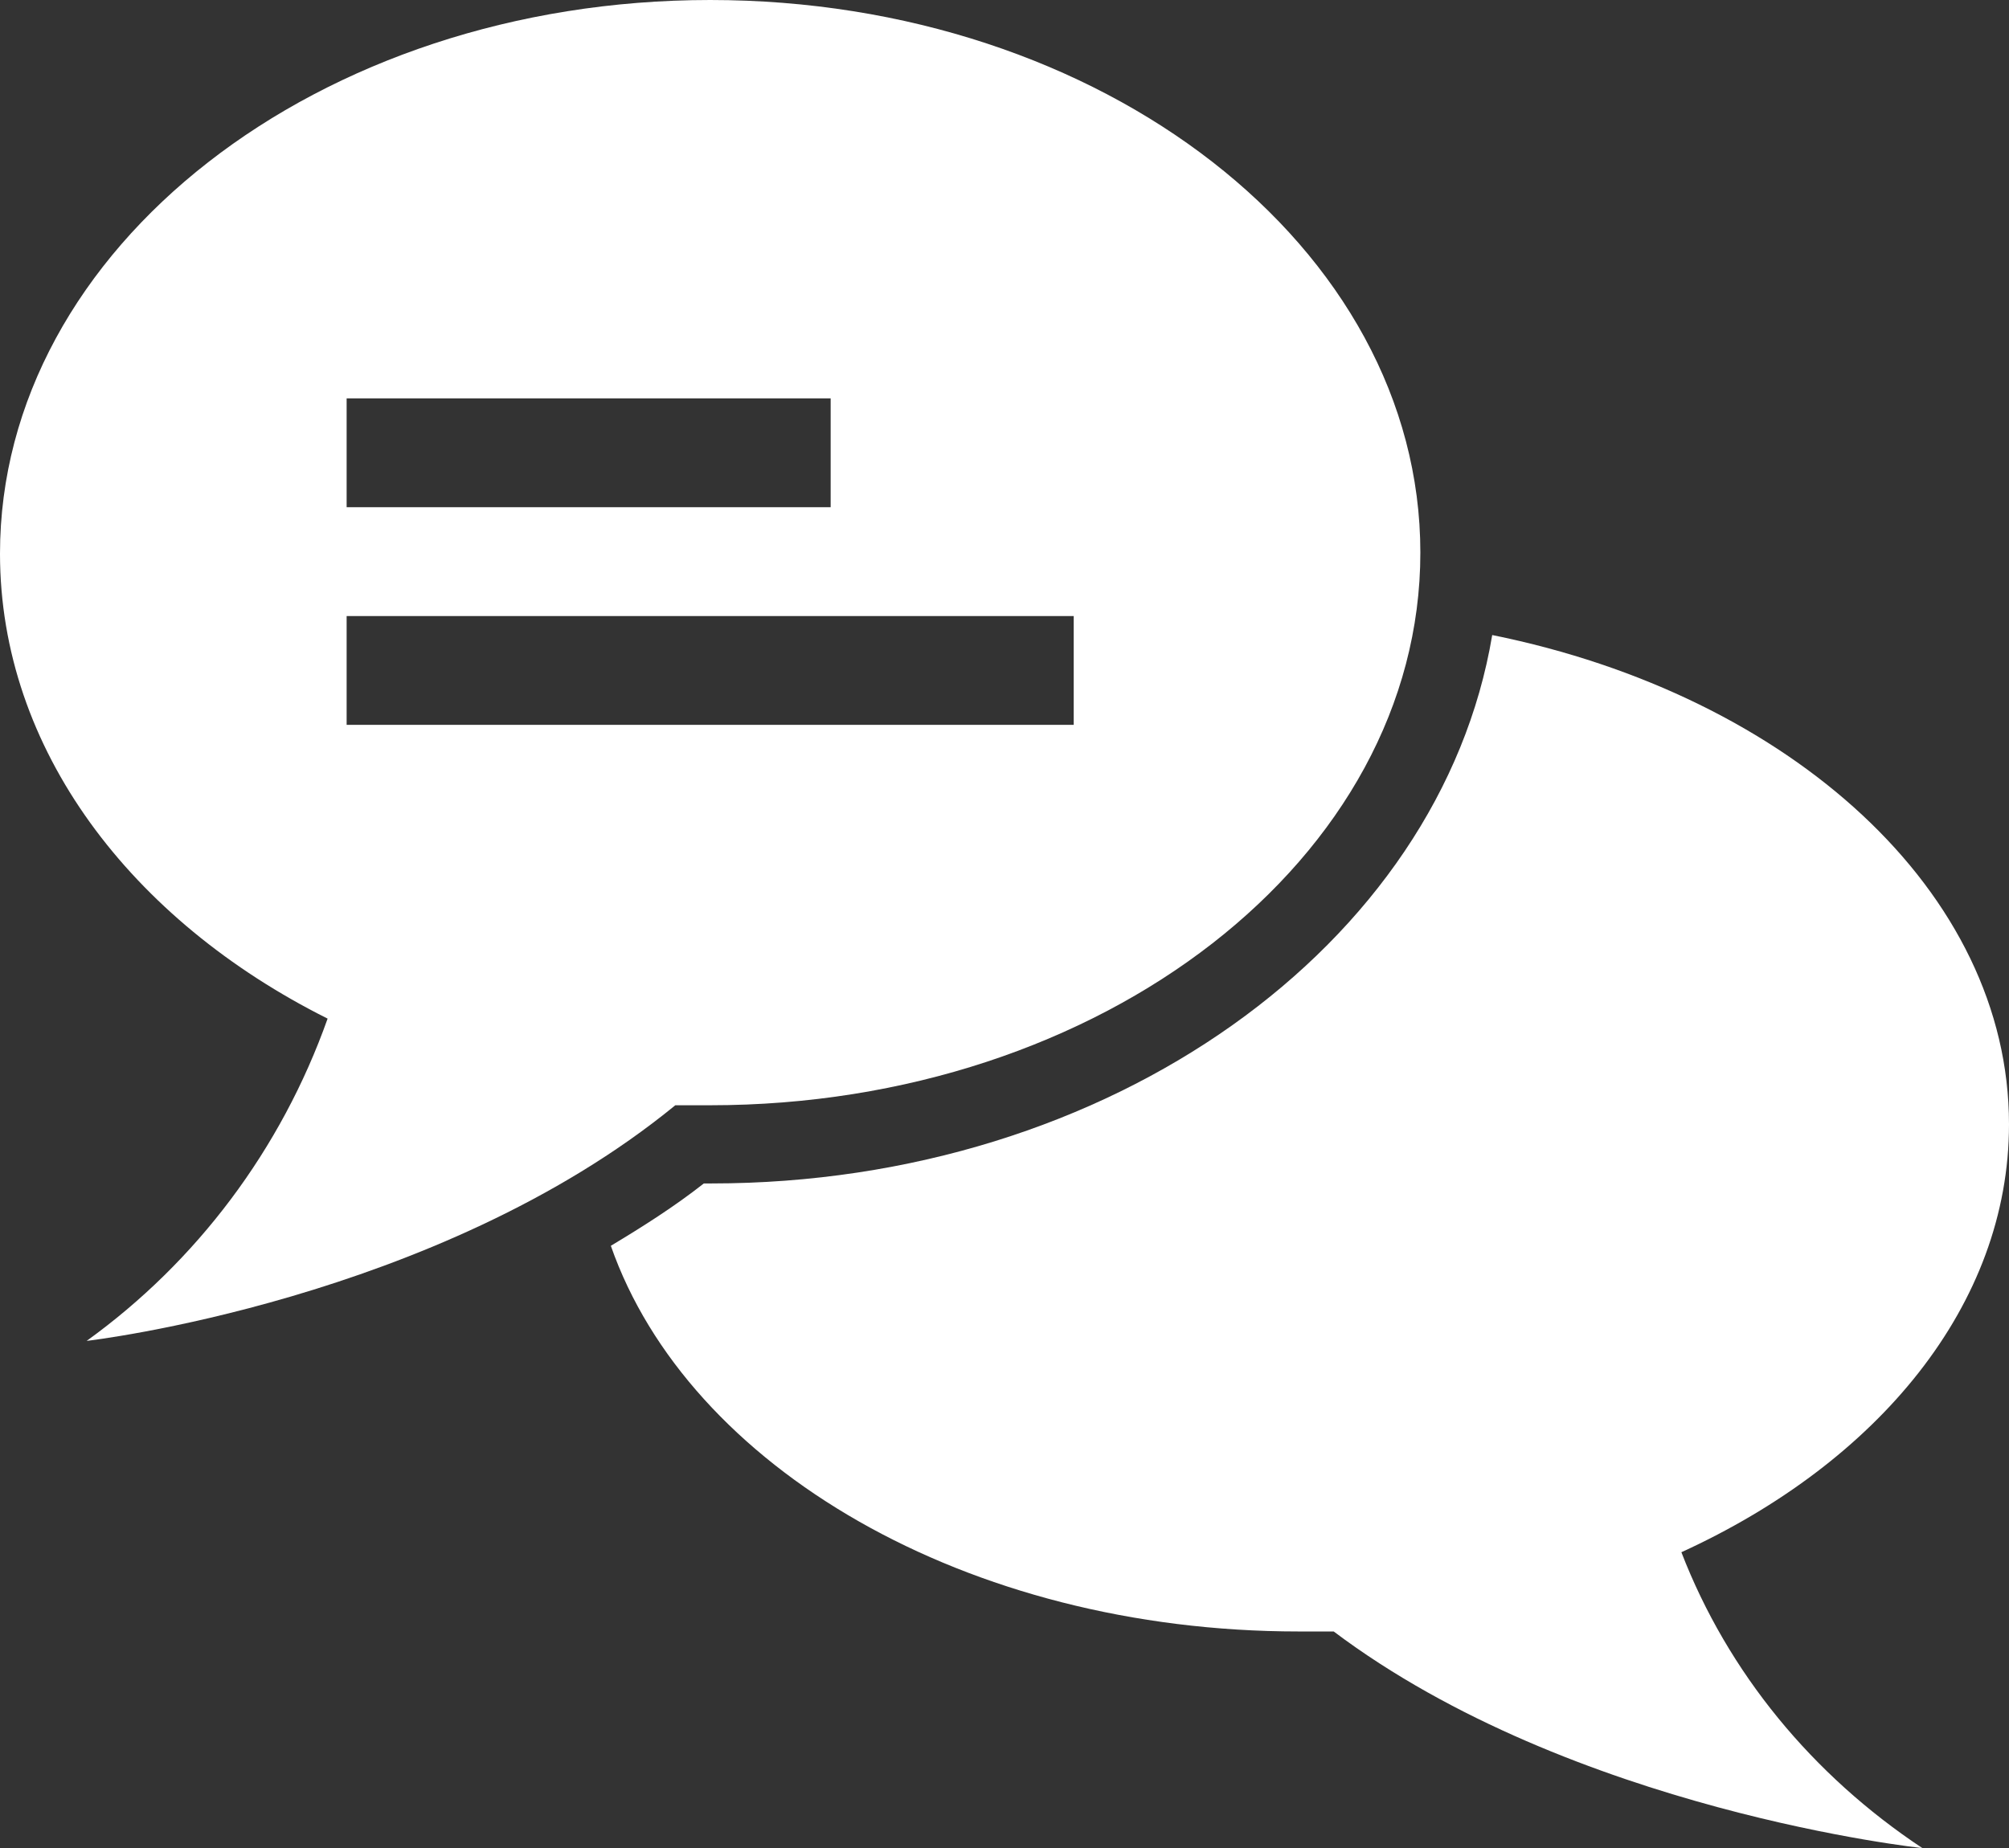 <svg data-v-f56bd1bc="" xmlns="http://www.w3.org/2000/svg" viewBox="0 0 19.01 17.49" width="100%"><rect x="0" y="0" width="19.01" height="17.49" fill="#333333" stroke="none"/><g><path id="chat-bubble" fill-rule="evenodd" fill="#fff" d="M6.72,0C3.01,0,0,2.35,0,5.24c0,1.85,1.24,3.47,3.1,4.4-.44,1.24-1.24,2.3-2.28,3.05,0,0,3.31-.38,5.57-2.23h.33c3.71,0,6.72-2.34,6.72-5.23S10.43,0,6.72,0ZM3.28,3.77H7.86v1.03H3.28v-1.03Zm6.88,3.09H3.28v-1.03h6.88v1.03Z"></path><path fill-rule="evenodd" fill="#fff" d="M15.91,14.69c1.86-.85,3.1-2.34,3.1-4.05,0-2.2-2.07-4.06-4.89-4.63-.49,2.93-3.61,5.19-7.39,5.19h-.07c-.28,.22-.58,.41-.88,.59,.73,2.09,3.36,3.65,6.51,3.65h.33c2.26,1.7,5.57,2.05,5.57,2.05-1.04-.69-1.84-1.66-2.28-2.8Z"></path></g></svg>